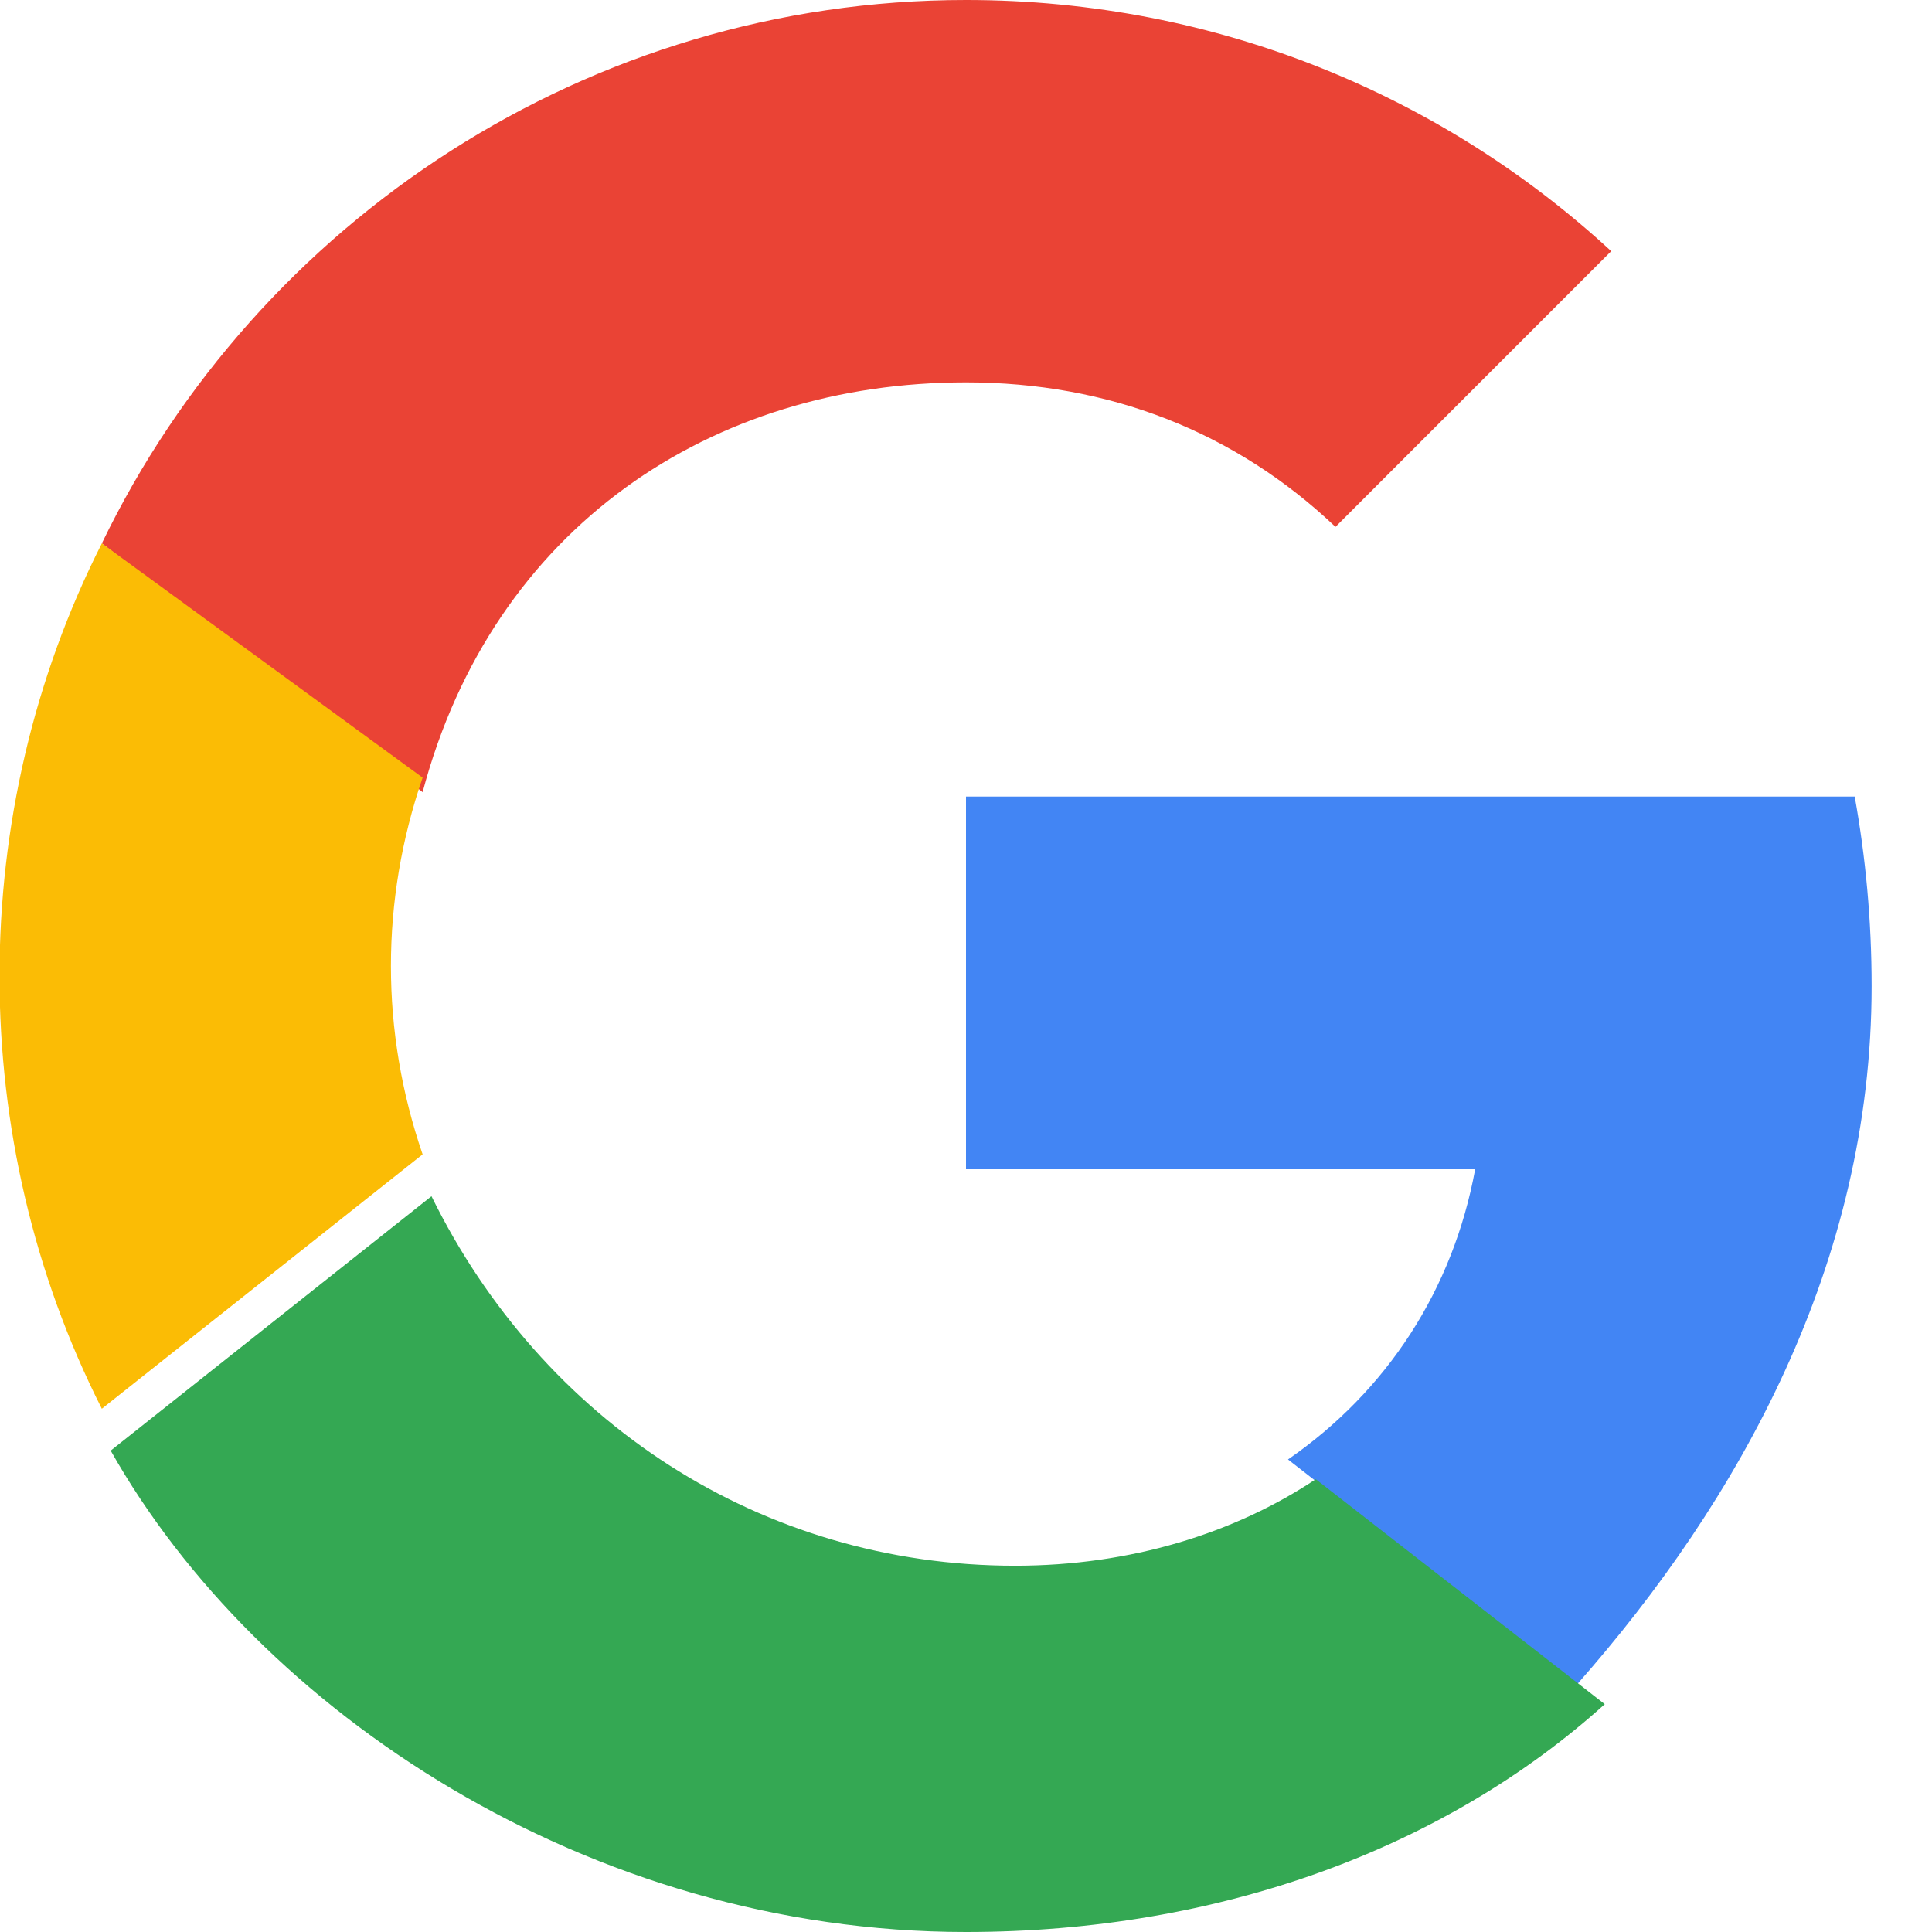 <svg xmlns="http://www.w3.org/2000/svg" width="18" height="18" viewBox="0 0 48 48">
  <path fill="#EA4335" d="M24 9.5c3.54 0 6.68 1.22 9.18 3.59l6.85-6.85C35.9 2.43 30.3 0 24 0 14.63 0 6.4 5.49 2.53 13.5l7.97 6.18C12.25 13.09 17.68 9.5 24 9.5z"></path>
  <path fill="#4285F4" d="M46.5 24.5c0-1.64-.15-3.21-.42-4.71H24v9.26h12.65c-.55 2.99-2.19 5.51-4.65 7.21l7.18 5.59C43.21 37.28 46.5 31.4 46.5 24.5z"></path>
  <path fill="#FBBC05" d="M10.5 28.68c-1.05-3.06-1.05-6.3 0-9.36L2.53 13.5c-3.39 6.69-3.39 14.81 0 21.5l7.97-6.32z"></path>
  <path fill="#34A853" d="M24 48c6.3 0 11.9-2.08 15.87-5.66l-7.18-5.59c-2.01 1.34-4.6 2.15-7.47 2.15-6.32 0-11.75-3.59-14.5-9.18l-7.97 6.32C6.4 42.51 14.63 48 24 48z"></path>
  <path fill="none" d="M0 0h48v48H0z"></path>
</svg>
